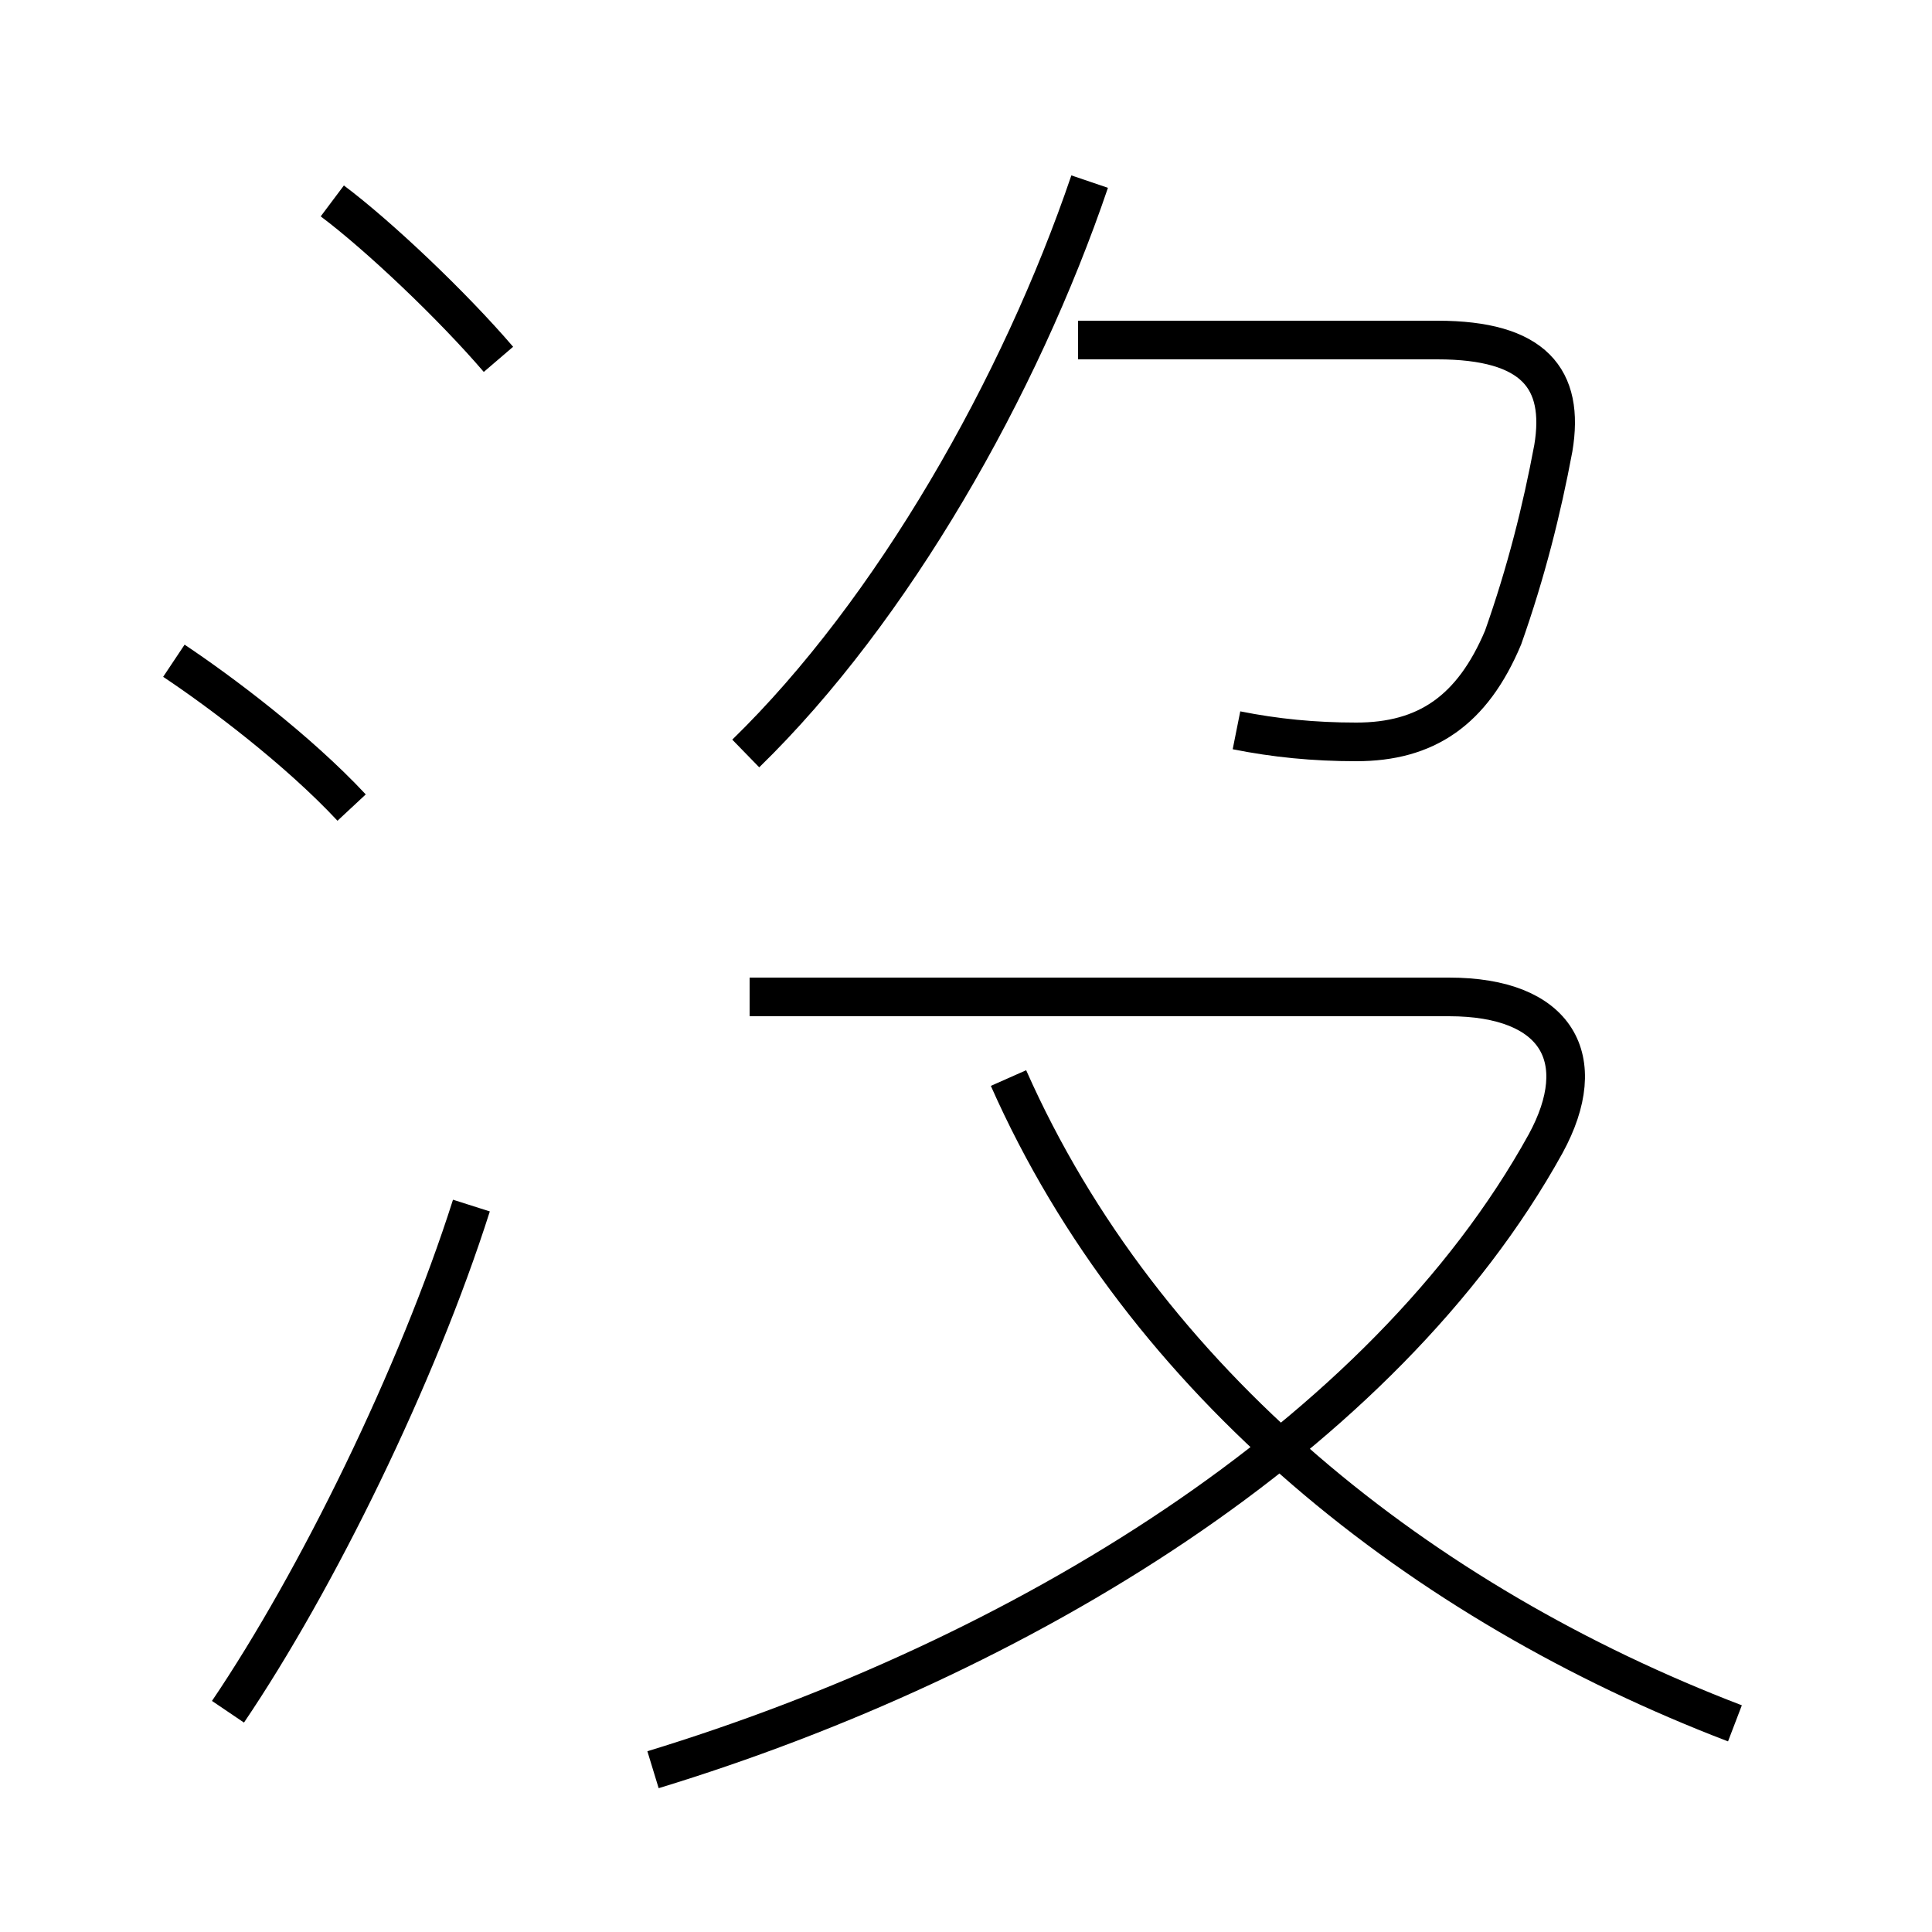 <?xml version='1.0' encoding='utf8'?>
<svg viewBox="0.0 -6.0 50.0 50.0" version="1.1" xmlns="http://www.w3.org/2000/svg">
<rect x="0.0" y="-6.0" width="50.0" height="50.0" fill="#808080" stroke="none"/>
<rect x="-1000" y="-1000" width="2000" height="2000" stroke="white" fill="white"/>
<g style="fill:white;stroke:#000000;  stroke-width:1">
<path d="M 16.9 1.8 C 26.4 -1.1 35.8 -6.8 40.0 -14.4 C 41.2 -16.6 40.3 -18.2 37.5 -18.2 L 19.4 -18.2 M 5.9 0.3 C 8.2 -3.1 10.8 -8.4 12.2 -12.8 M 9.1 -23.1 C 7.7 -24.6 5.7 -26.1 4.5 -26.9 M 44.9 0.6 C 36.8 -2.5 29.6 -8.2 26.1 -16.1 M 12.9 -34.7 C 11.7 -36.1 9.8 -37.9 8.6 -38.8 M 19.3 -24.5 C 23.1 -28.2 26.4 -34.0 28.2 -39.3 M 32.0 -25.1 C 33.0 -24.9 34.0 -24.8 35.1 -24.8 C 36.9 -24.8 38.1 -25.6 38.9 -27.5 C 39.5 -29.2 39.9 -30.8 40.2 -32.4 C 40.5 -34.2 39.7 -35.2 37.2 -35.2 L 27.9 -35.2" transform="translate(0.0, 38.0)" />
</g>
</svg>